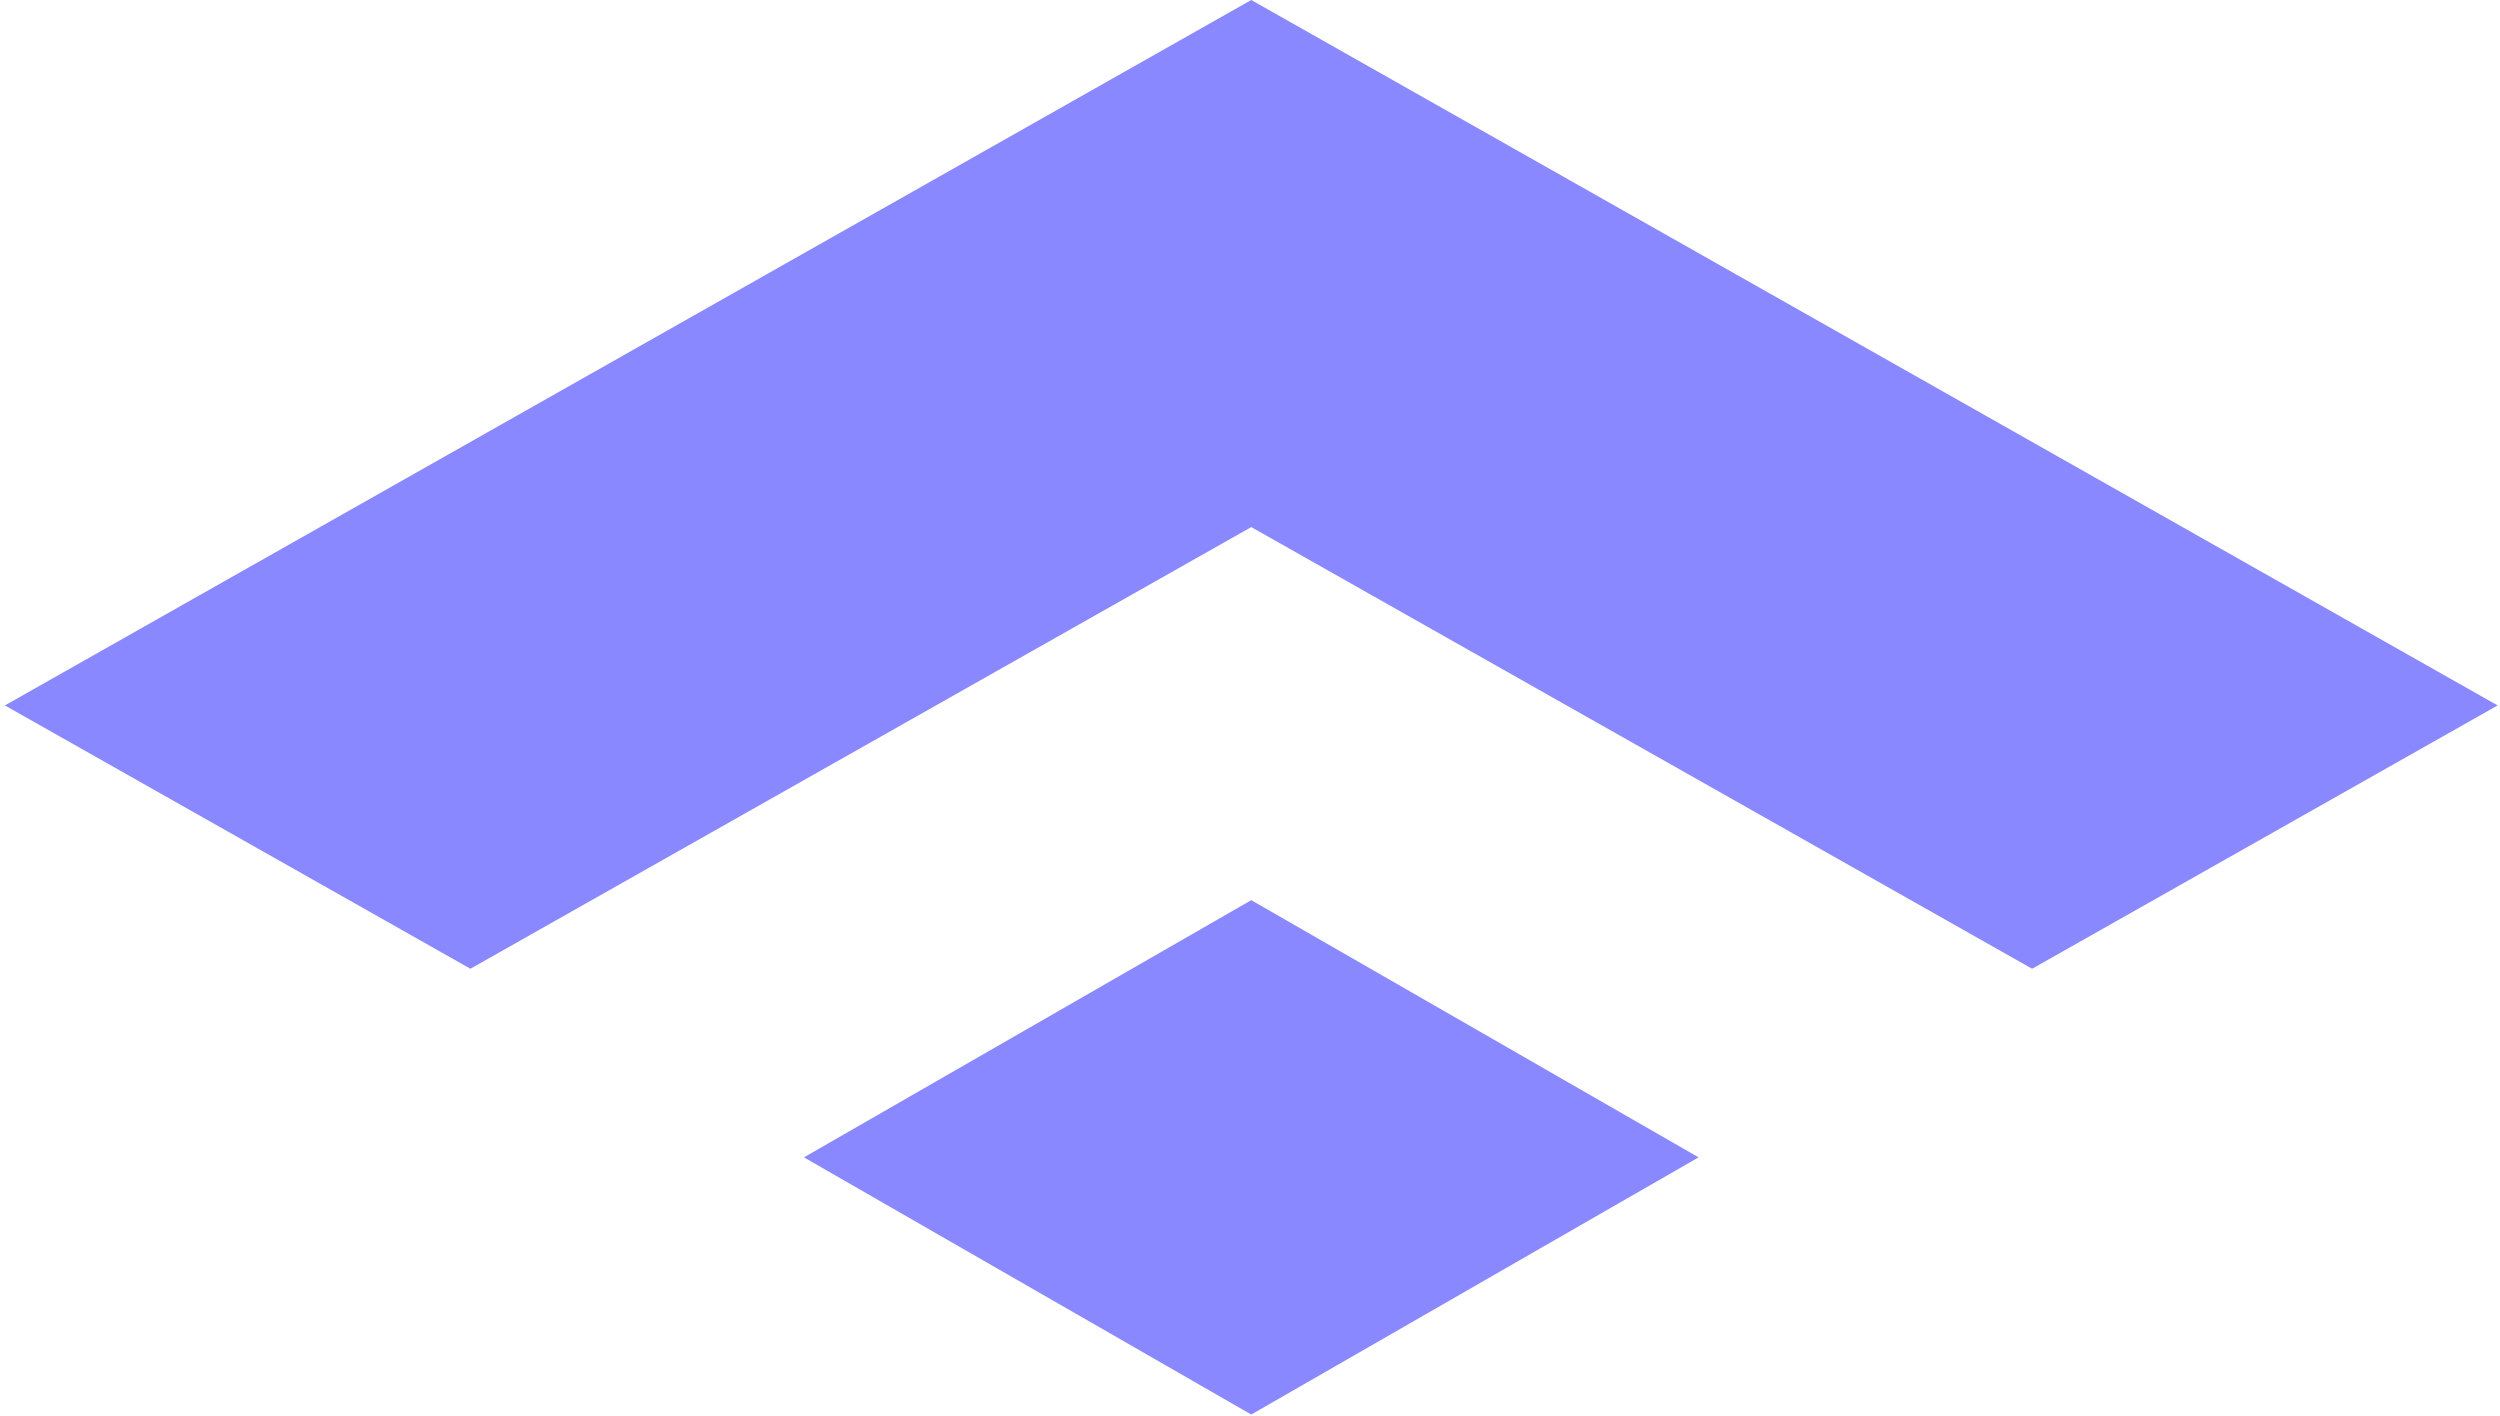 <svg width="383" height="217" viewBox="0 0 383 217" fill="none" xmlns="http://www.w3.org/2000/svg">
<path d="M260.22 177.307L191.692 137.905L123.165 177.307L191.692 216.708L260.22 177.307Z" fill="#8A88FF"/>
<path d="M72.066 148.412L191.692 80.748L311.319 148.412L382.637 108.072L191.692 0L0.748 108.072L72.066 148.412Z" fill="#8A88FF"/>
</svg>
